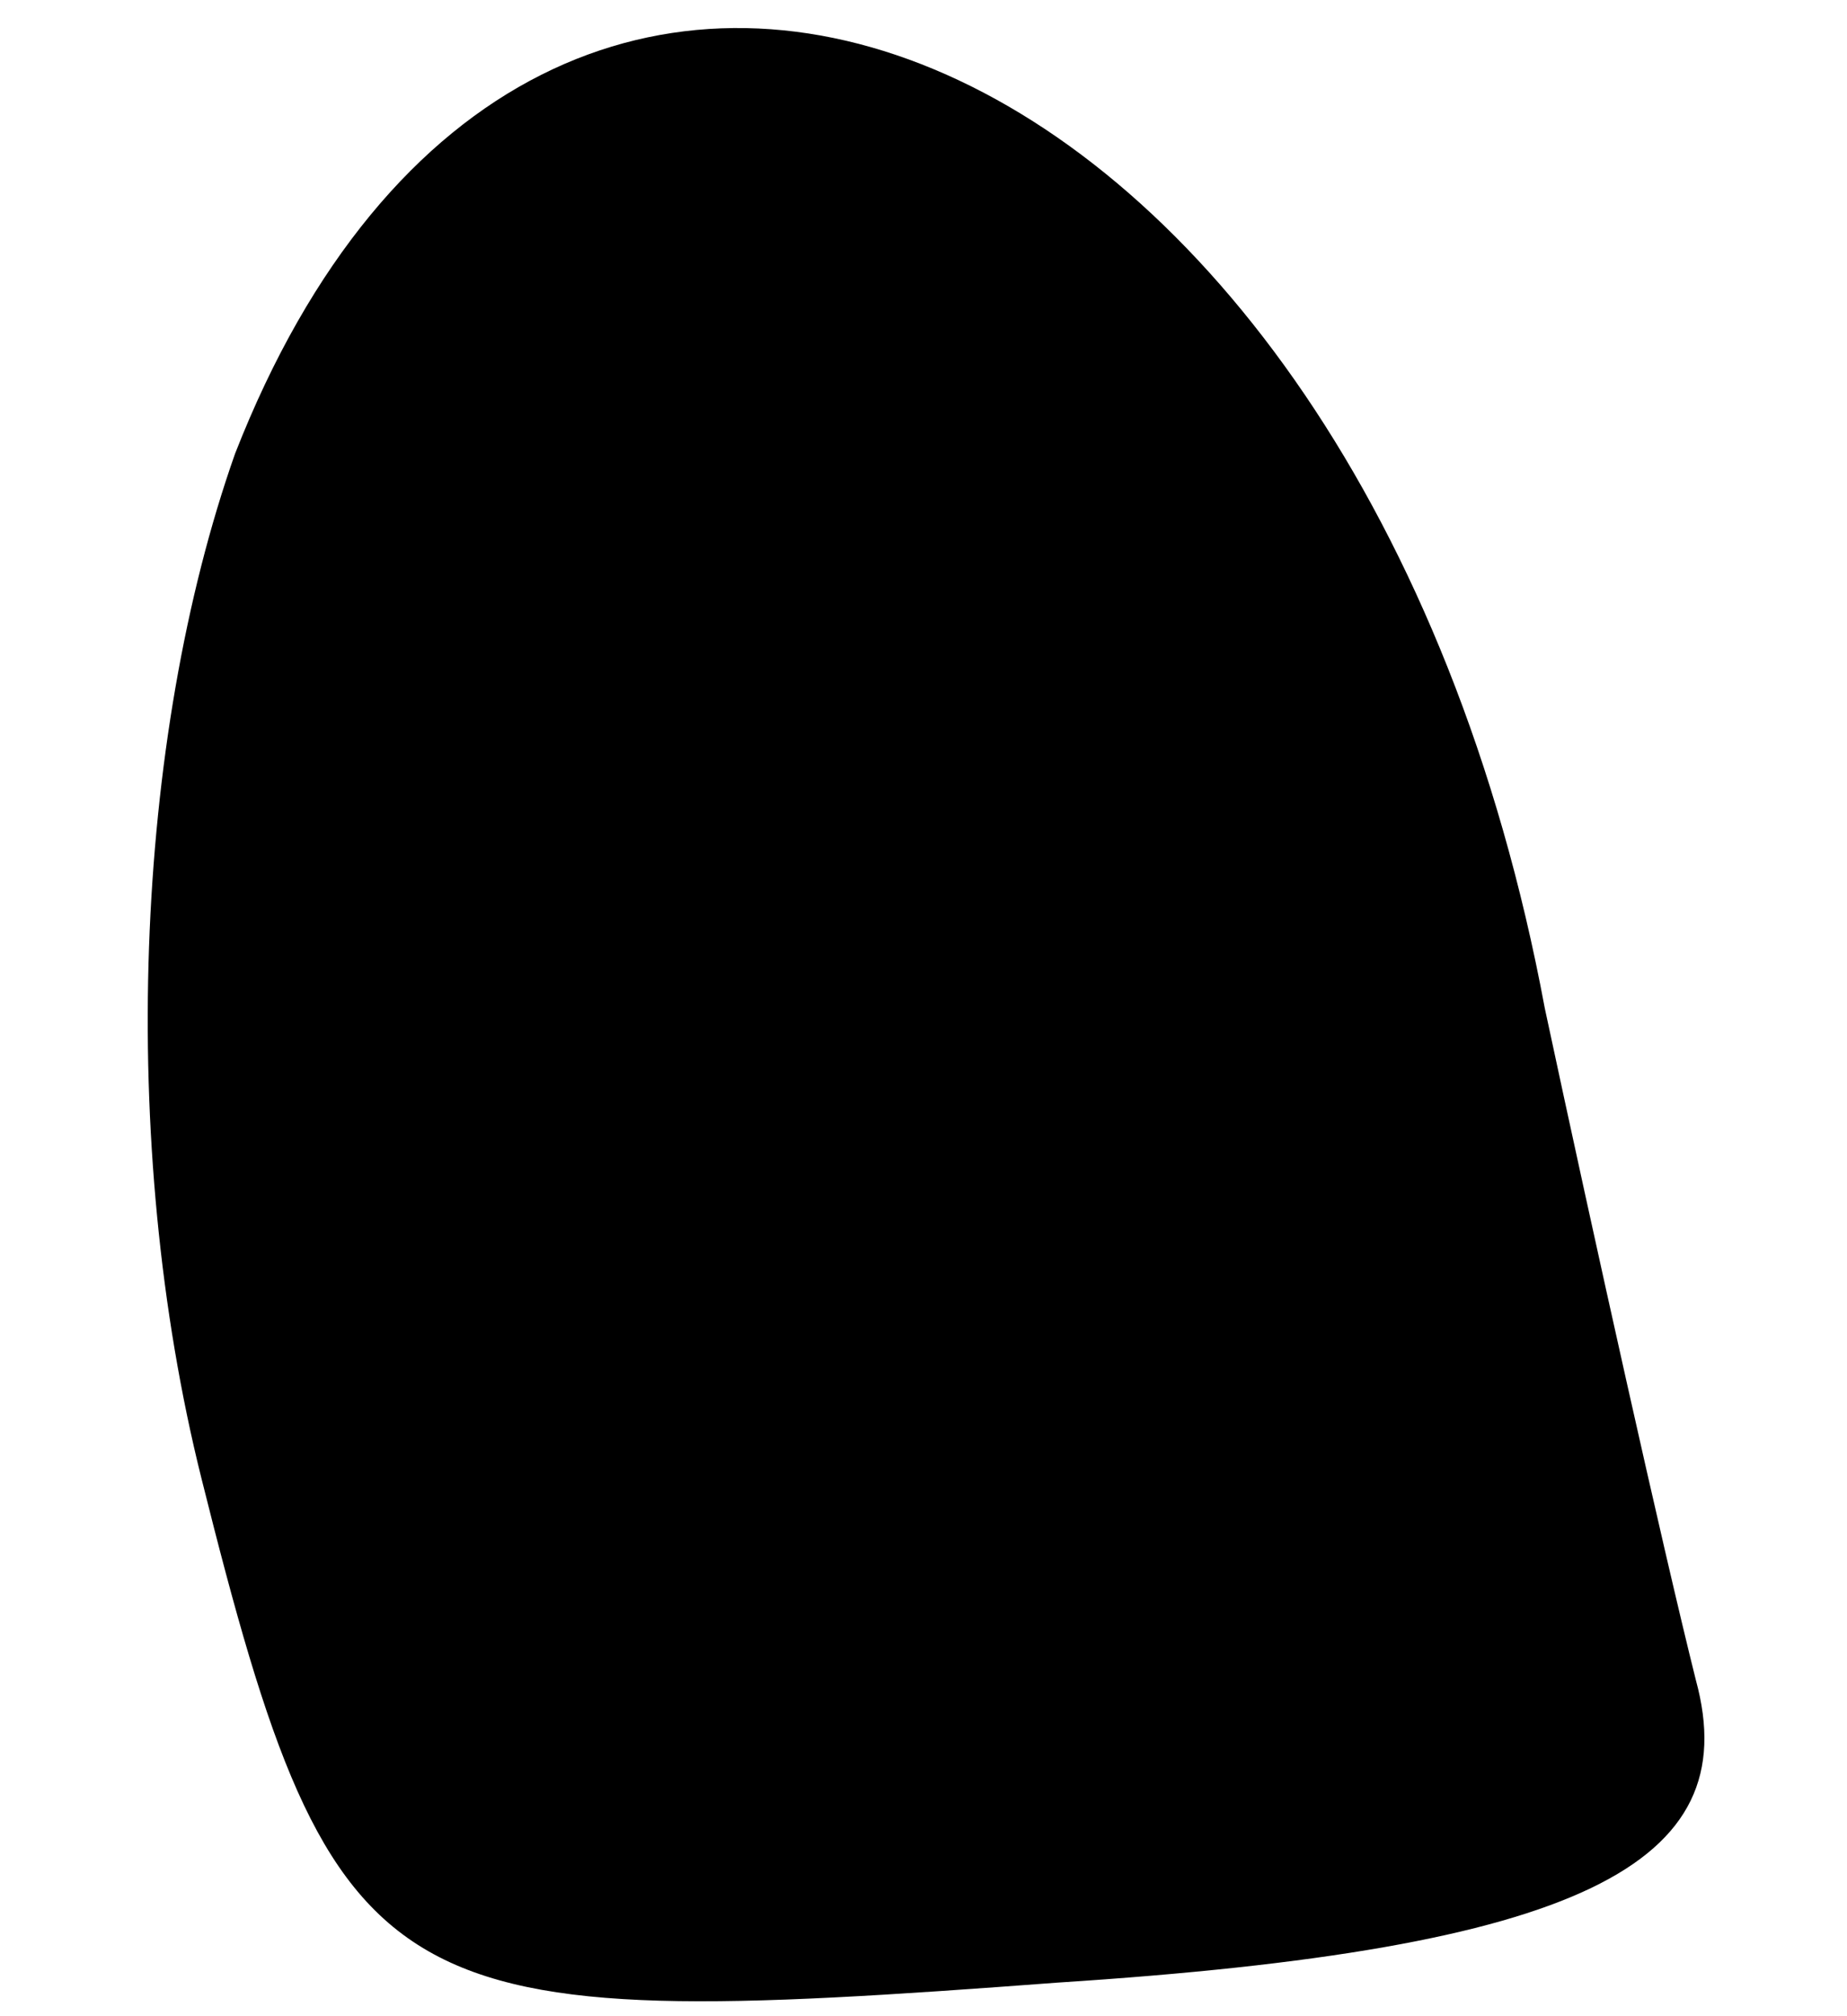 <?xml version="1.0" standalone="no"?>
<!DOCTYPE svg PUBLIC "-//W3C//DTD SVG 20010904//EN"
 "http://www.w3.org/TR/2001/REC-SVG-20010904/DTD/svg10.dtd">
<svg version="1.0" xmlns="http://www.w3.org/2000/svg"
 width="11pt" height="12pt" viewBox="0 0 11 12"
 preserveAspectRatio="xMidYMid meet">
<g transform="translate(0,12) scale(0.1,-0.1)"
fill="#000000" stroke="none">
<path fill="#000000" stroke="none" d="M14 93 c-6 -17 -7 -41 -2 -61 8 -32 11
-33 51 -30 31 2 41 7 38 18 -2 8 -6 26 -9 40 -11 59 -60 79 -78 33z"/>
</g>
</svg>
